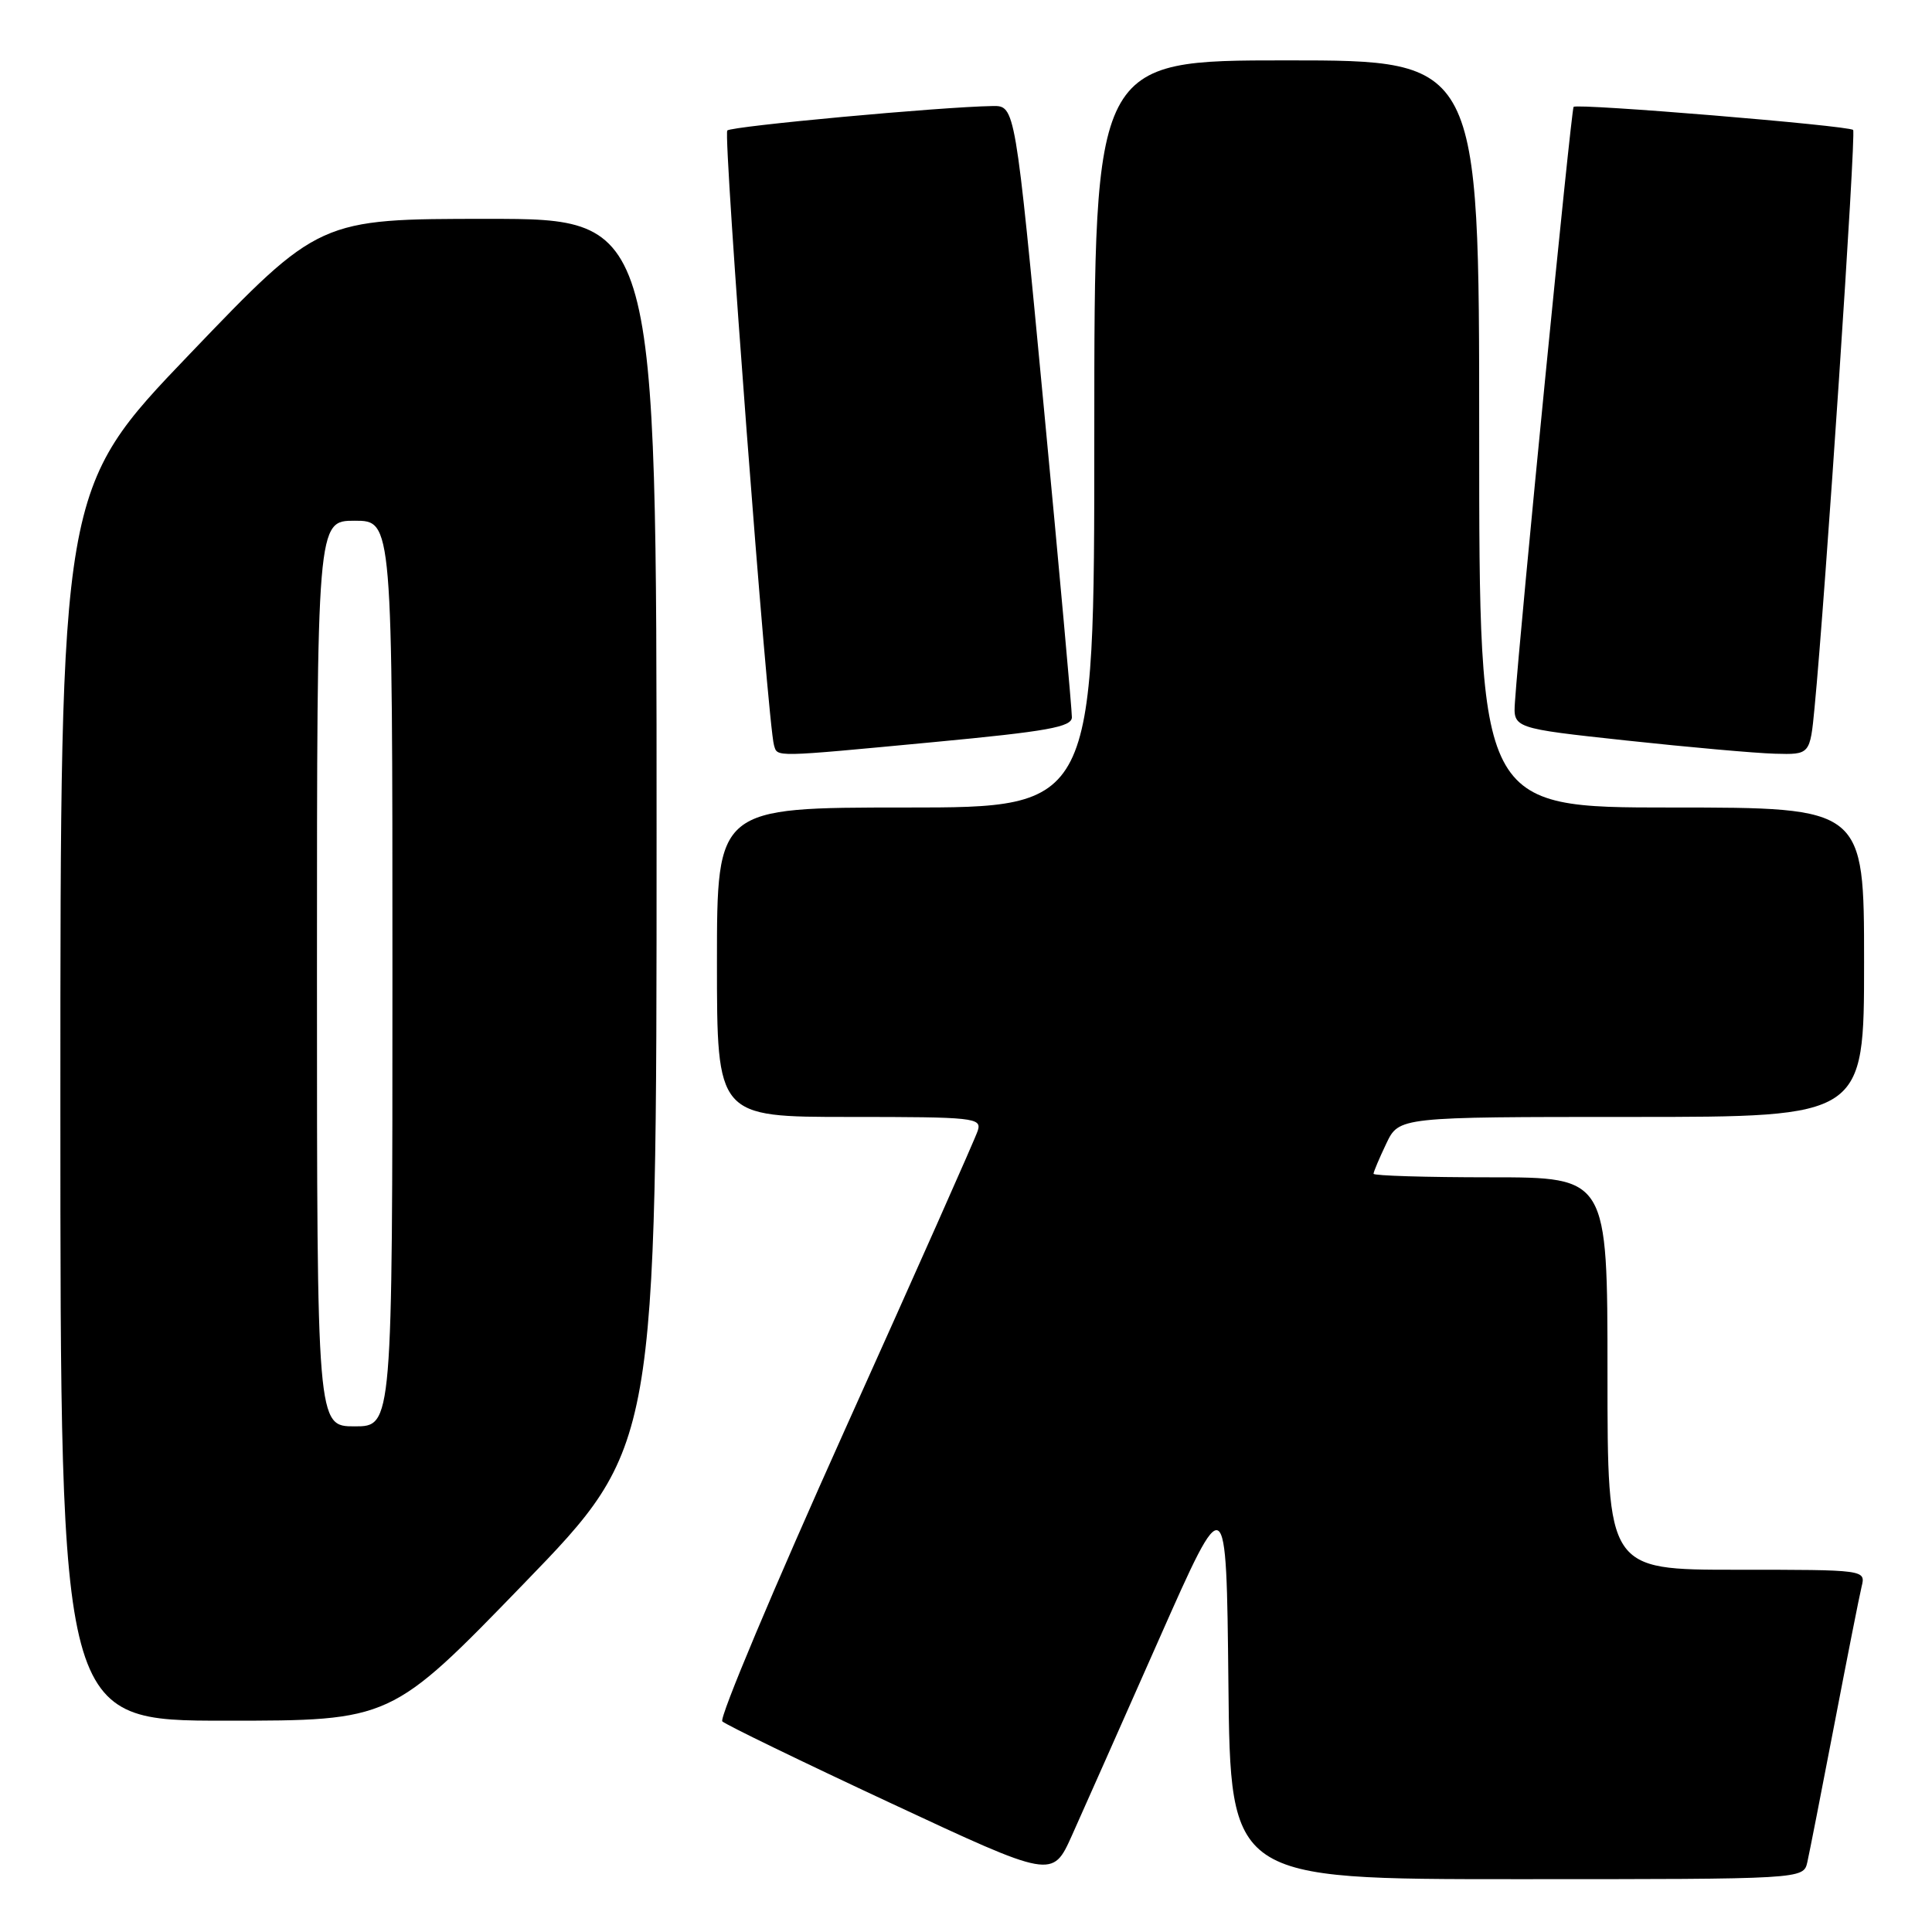 <?xml version="1.0" encoding="UTF-8" standalone="no"?>
<!DOCTYPE svg PUBLIC "-//W3C//DTD SVG 1.1//EN" "http://www.w3.org/Graphics/SVG/1.1/DTD/svg11.dtd" >
<svg xmlns="http://www.w3.org/2000/svg" xmlns:xlink="http://www.w3.org/1999/xlink" version="1.1" viewBox="0 0 256 256">
 <g >
 <path fill="currentColor"
d=" M 153.55 217.27 C 162.50 197.05 162.50 197.05 162.77 223.02 C 163.03 249.00 163.03 249.00 201.00 249.00 C 238.96 249.00 238.96 249.00 239.48 246.75 C 239.76 245.51 241.37 237.30 243.06 228.50 C 244.75 219.70 246.37 211.49 246.67 210.25 C 247.22 208.00 247.22 208.00 230.11 208.00 C 213.00 208.00 213.00 208.00 213.00 182.00 C 213.00 156.00 213.00 156.00 197.50 156.00 C 188.97 156.00 182.00 155.79 182.00 155.53 C 182.00 155.28 182.76 153.48 183.69 151.53 C 185.37 148.00 185.37 148.00 216.19 148.00 C 247.00 148.00 247.00 148.00 247.00 127.50 C 247.00 107.00 247.00 107.00 221.50 107.00 C 196.00 107.00 196.00 107.00 196.00 57.50 C 196.00 8.00 196.00 8.00 170.50 8.00 C 145.00 8.00 145.00 8.00 145.00 57.50 C 145.00 107.00 145.00 107.00 120.00 107.00 C 95.00 107.00 95.00 107.00 95.00 127.50 C 95.00 148.00 95.00 148.00 112.57 148.00 C 129.11 148.00 130.10 148.11 129.56 149.82 C 129.24 150.83 121.31 168.67 111.94 189.48 C 102.58 210.29 95.27 227.66 95.71 228.09 C 96.14 228.52 106.17 233.39 117.98 238.90 C 139.46 248.93 139.46 248.93 142.03 243.22 C 143.44 240.07 148.63 228.40 153.55 217.27 Z  M 69.41 209.84 C 87.00 191.68 87.00 191.68 87.00 110.34 C 87.00 29.00 87.00 29.00 64.65 29.00 C 42.30 29.00 42.30 29.00 25.15 46.90 C 8.00 64.80 8.00 64.80 8.00 146.40 C 8.00 228.00 8.00 228.00 29.91 228.00 C 51.82 228.00 51.82 228.00 69.41 209.84 Z  M 123.75 98.33 C 138.80 96.91 142.01 96.33 142.03 95.05 C 142.05 94.20 140.37 75.61 138.29 53.75 C 134.52 14.00 134.52 14.00 131.51 14.05 C 124.64 14.16 96.95 16.72 96.37 17.29 C 95.80 17.87 101.73 96.00 102.56 98.75 C 103.04 100.34 102.28 100.36 123.75 98.33 Z  M 240.44 93.75 C 241.86 79.10 245.96 17.63 245.55 17.22 C 244.98 16.64 208.99 13.67 208.51 14.16 C 208.19 14.48 201.37 83.65 200.74 93.00 C 200.50 96.50 200.50 96.50 215.50 98.12 C 223.75 99.01 232.60 99.80 235.17 99.87 C 239.84 100.00 239.84 100.00 240.44 93.75 Z  M 42.00 129.00 C 42.00 69.00 42.00 69.00 47.00 69.00 C 52.00 69.00 52.00 69.00 52.00 129.00 C 52.00 189.00 52.00 189.00 47.00 189.00 C 42.00 189.00 42.00 189.00 42.00 129.00 Z "/>
</g>
</svg>